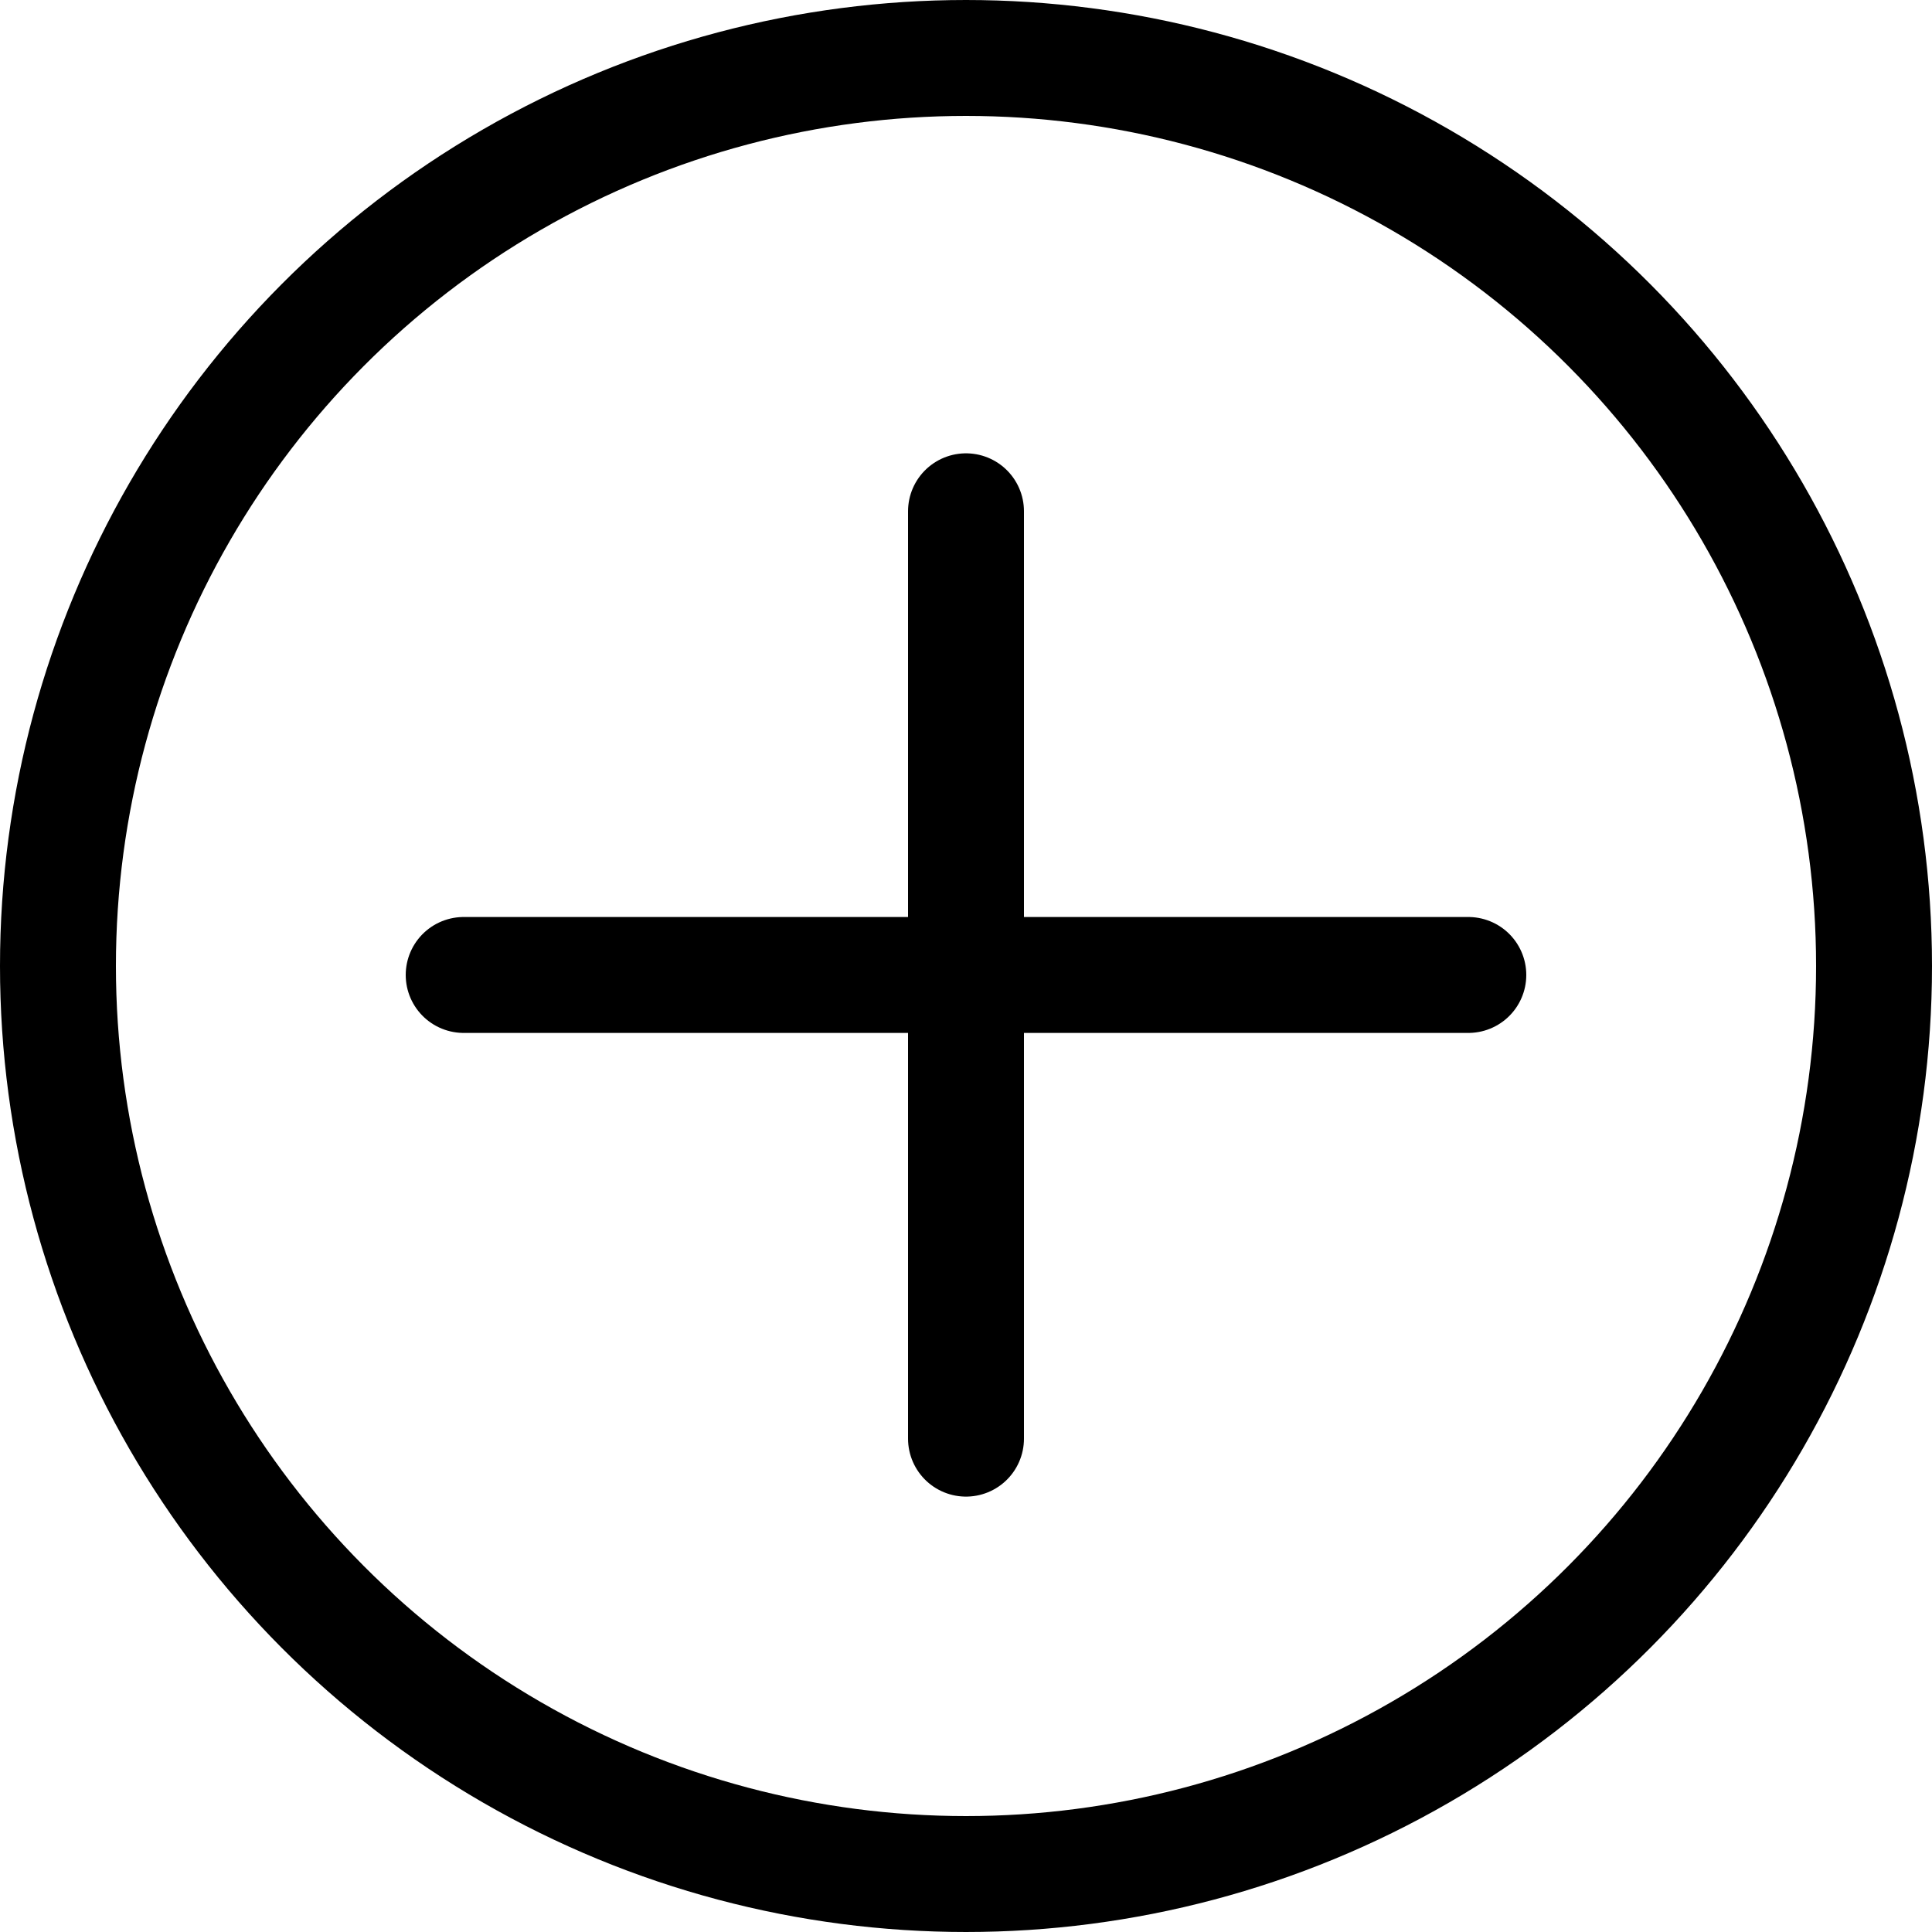 <svg xmlns="http://www.w3.org/2000/svg" width="25" height="25" viewBox="0 0 25 25">
  <g id="Group_75" data-name="Group 75" transform="translate(-1411 -918)">
    <g id="Group_74" data-name="Group 74" transform="translate(1411 918)">
      <g id="Group_68" data-name="Group 68">
        <g id="Ellipse_10" data-name="Ellipse 10" fill="none" stroke="#000" stroke-width="1.5">
          <circle cx="12.5" cy="12.5" r="12.5" stroke="none"/>
          <circle cx="12.5" cy="12.5" r="11.75" fill="none"/>
        </g>
      </g>
    </g>
    <line id="Line_15" data-name="Line 15" x2="13" transform="translate(1417 930.616)" fill="none" stroke="#000" stroke-linecap="round" stroke-width="1.5"/>
    <line id="Line_16" data-name="Line 16" y2="12" transform="translate(1423.5 924.616)" fill="none" stroke="#000" stroke-linecap="round" stroke-width="1.5"/>
  </g>
</svg>
